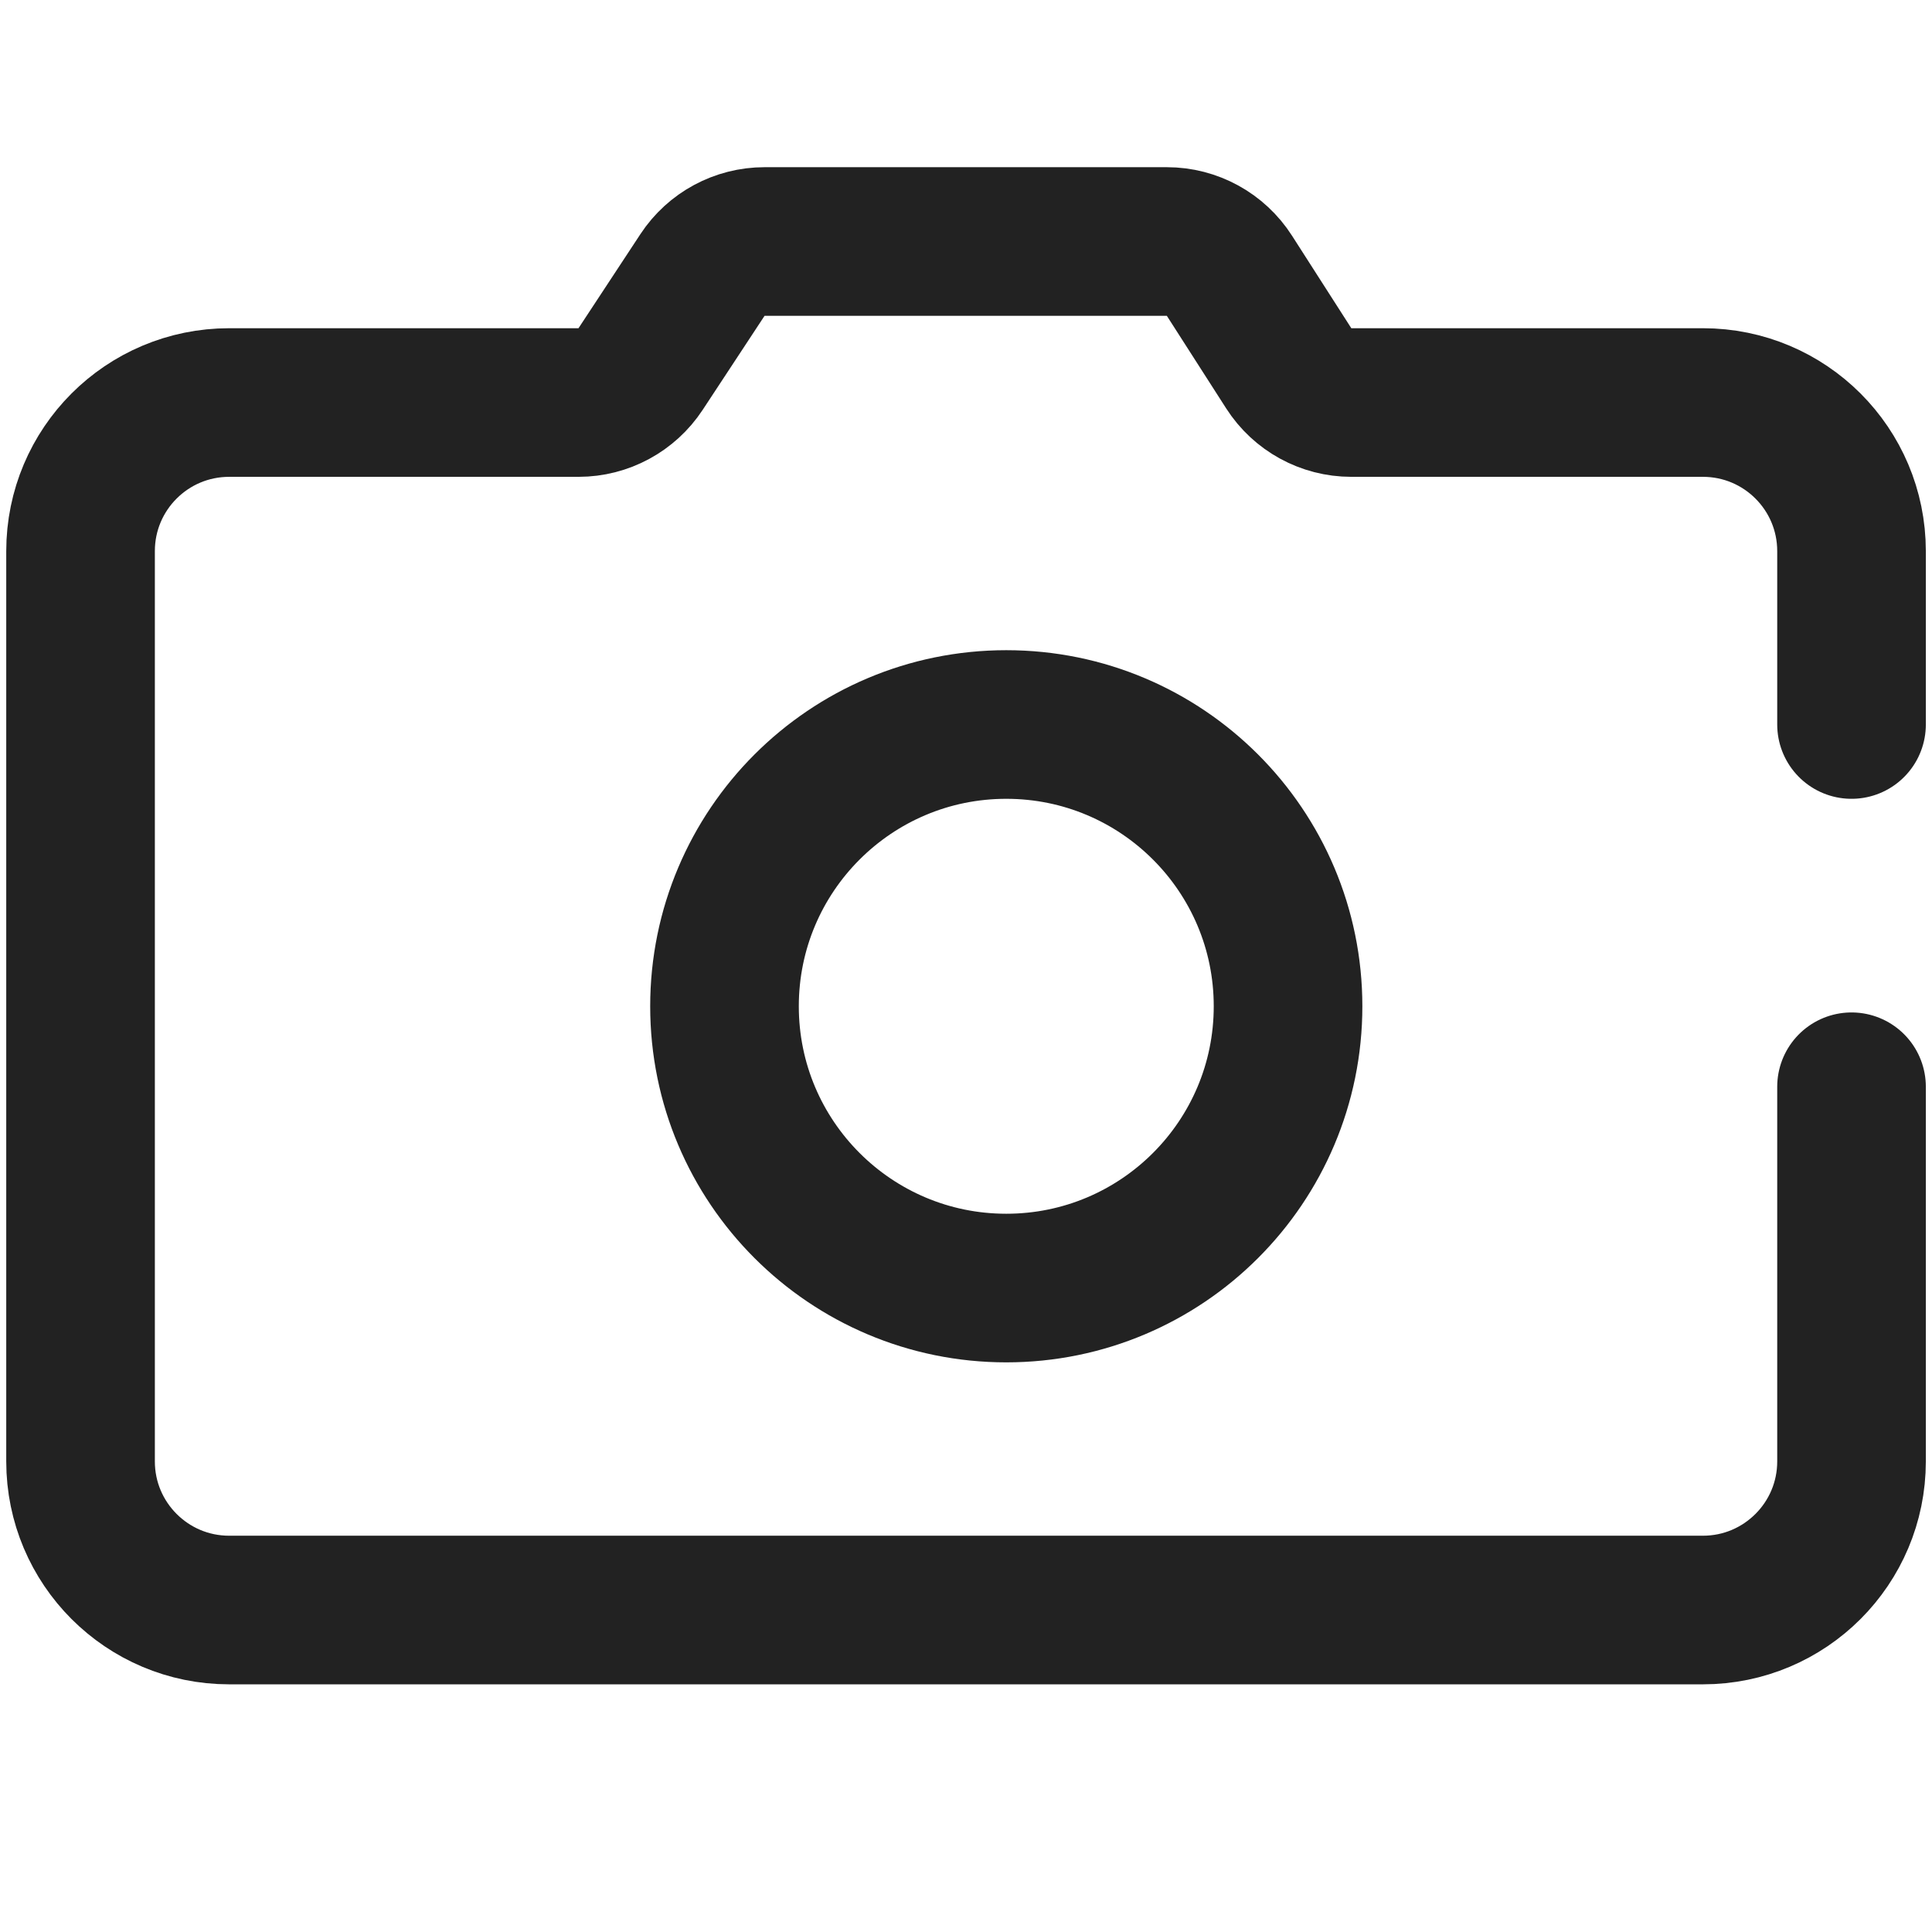 <svg width="26" height="26" viewBox="0 0 26 26" fill="none" xmlns="http://www.w3.org/2000/svg">
<path d="M24.917 9.75L24.917 7.417C24.917 6.312 24.022 5.417 22.917 5.417L18.185 5.417C17.844 5.417 17.527 5.243 17.343 4.956L16.545 3.711C16.361 3.424 16.044 3.25 15.703 3.25L10.289 3.25C9.953 3.25 9.639 3.419 9.454 3.7L8.621 4.966C8.436 5.247 8.122 5.417 7.786 5.417L3.084 5.417C1.979 5.417 1.084 6.312 1.084 7.417L1.084 19.667C1.084 20.771 1.979 21.667 3.084 21.667L22.917 21.667C24.022 21.667 24.917 20.771 24.917 19.667L24.917 14.625" stroke="#222222" stroke-width="2" stroke-linecap="round"/>
<circle cx="13.542" cy="13.542" r="3.792" stroke="#222222" stroke-width="2" stroke-linecap="round"/>
</svg>
